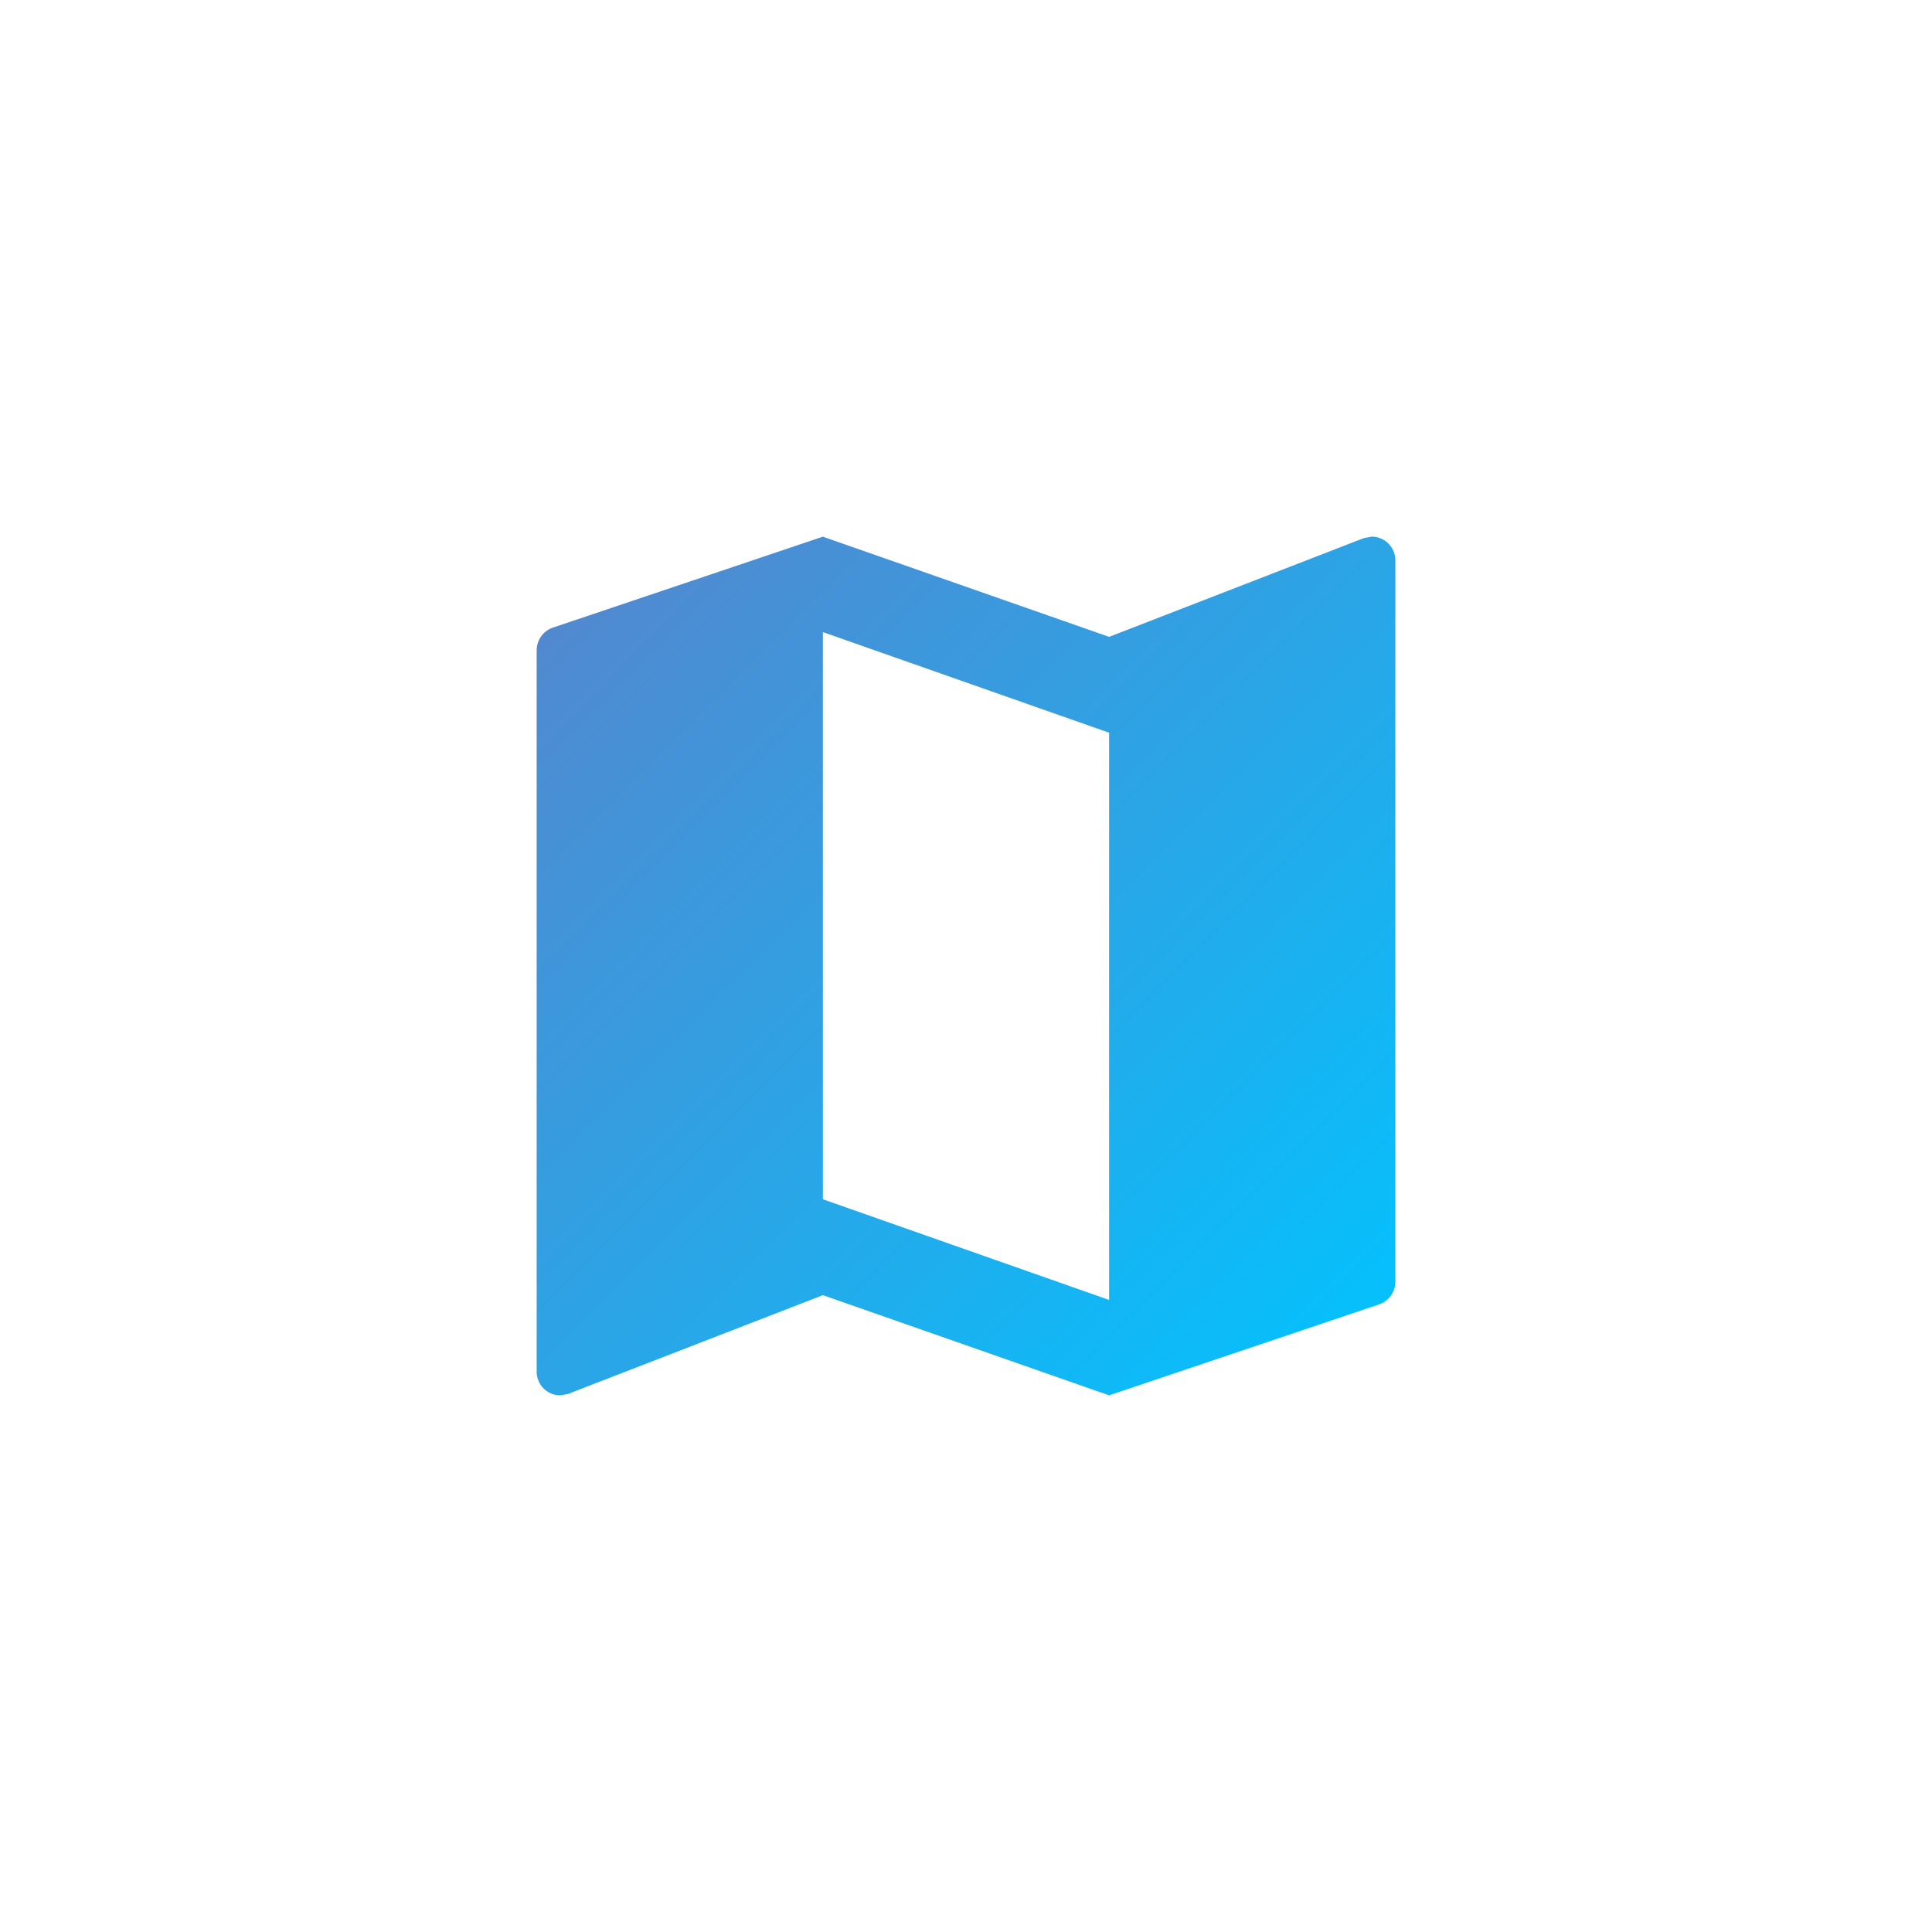 <svg xmlns="http://www.w3.org/2000/svg" width="81" height="81" viewBox="0 0 81 81">
    <defs>
        <style>
            .cls-1{fill:url(#linear-gradient)}.cls-2{fill:none}.cls-3{filter:url(#Path_15)}
        </style>
        <linearGradient id="linear-gradient" x1="-.033" x2="1" y1="-.031" y2="1" gradientUnits="objectBoundingBox">
            <stop offset="0" stop-color="#5983cb"/>
            <stop offset="1" stop-color="#00c4ff"/>
        </linearGradient>
        <filter id="Path_15" width="81" height="81" x="0" y="0" filterUnits="userSpaceOnUse">
            <feOffset dy="6"/>
            <feGaussianBlur result="blur" stdDeviation="7.5"/>
            <feFlood flood-color="#1caeee" flood-opacity=".298"/>
            <feComposite in2="blur" operator="in"/>
            <feComposite in="SourceGraphic"/>
        </filter>
    </defs>
    <g id="map_active" data-name="map active" transform="translate(16.5 10.5)">
        <g class="cls-3" transform="translate(-16.5 -10.5)">
            <path id="Path_15-2" d="M38 3l-.32.06L27 7.2 15 3 3.72 6.8a1.008 1.008 0 0 0-.72.96V38a.99.99 0 0 0 1 1l.32-.06L15 34.8 27 39l11.28-3.8a1.008 1.008 0 0 0 .72-.96V4a.99.99 0 0 0-1-1zM27 35l-12-4.22V7l12 4.22z" class="cls-1" data-name="Path 15" transform="translate(19.5 13.5)"/>
        </g>
        <path id="Path_16" d="M0 0h48v48H0z" class="cls-2" data-name="Path 16"/>
    </g>
</svg>
